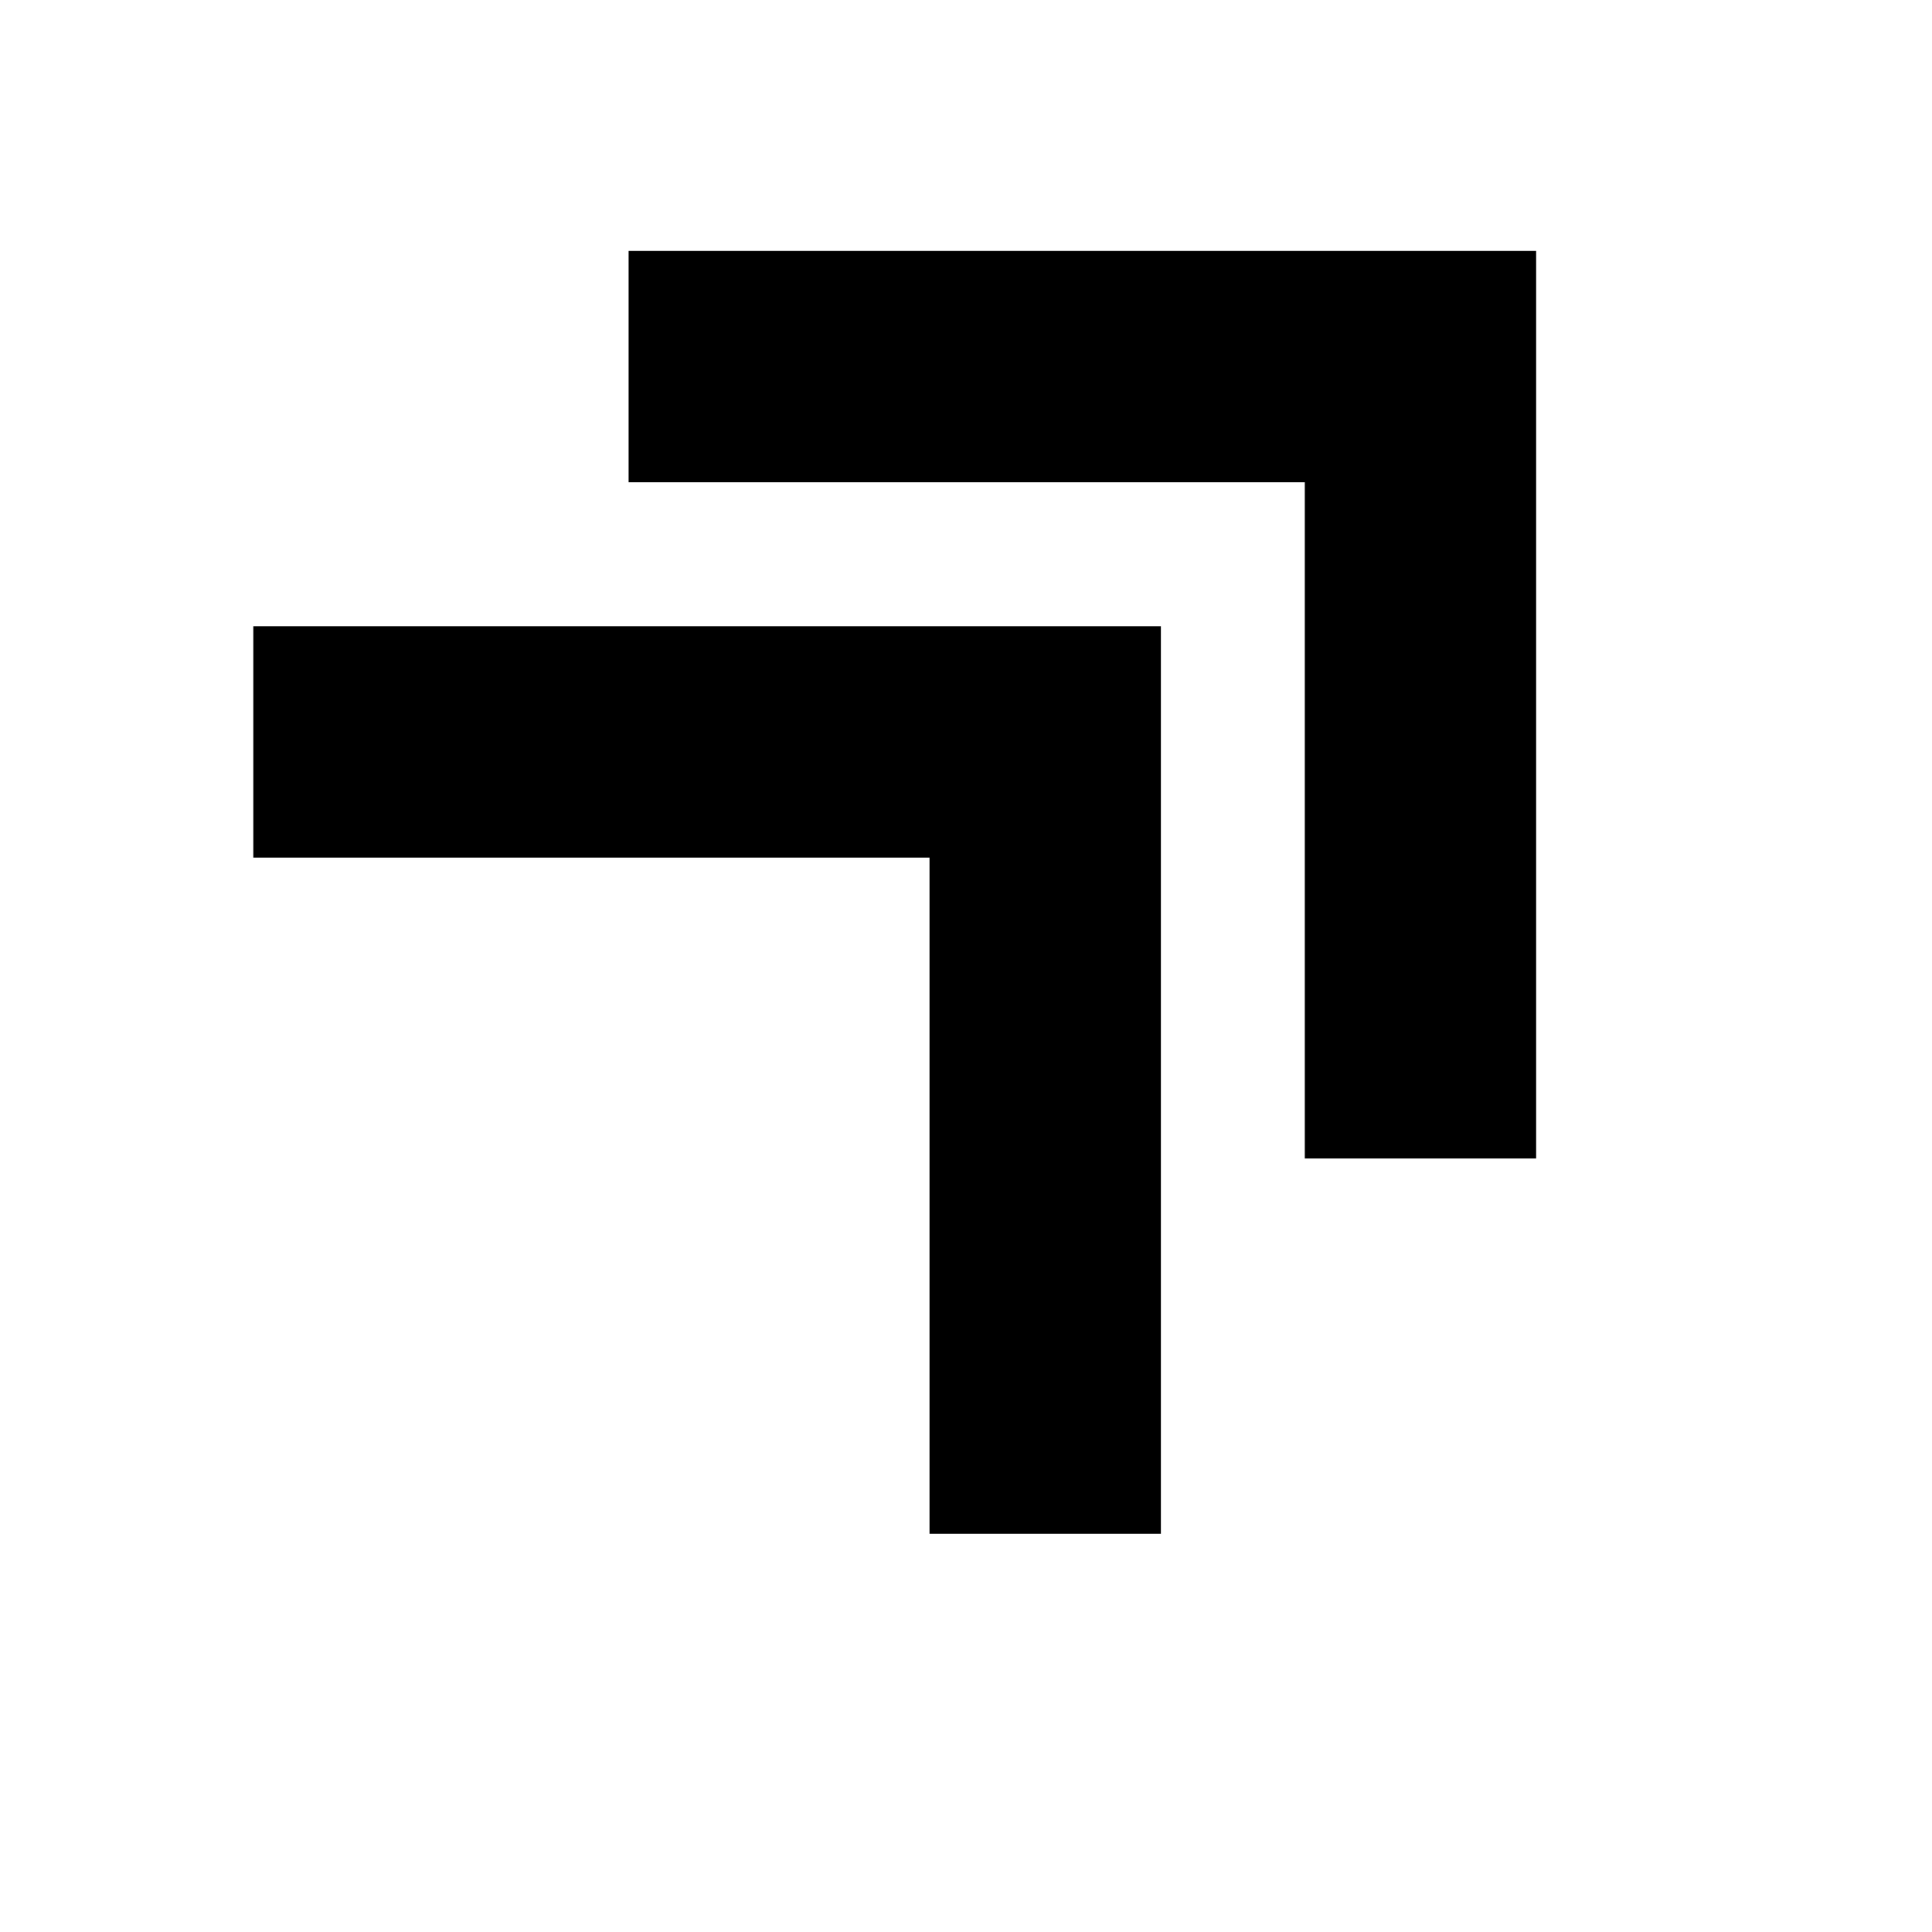 <svg xmlns="http://www.w3.org/2000/svg" height="20" viewBox="0 -960 960 960" width="20"><path d="M461.87-197.87v-336h-336v-114.96h450.96v450.96H461.87Zm186.48-186.48v-336h-336V-835.3H763.3v450.95H648.35Z"/></svg>